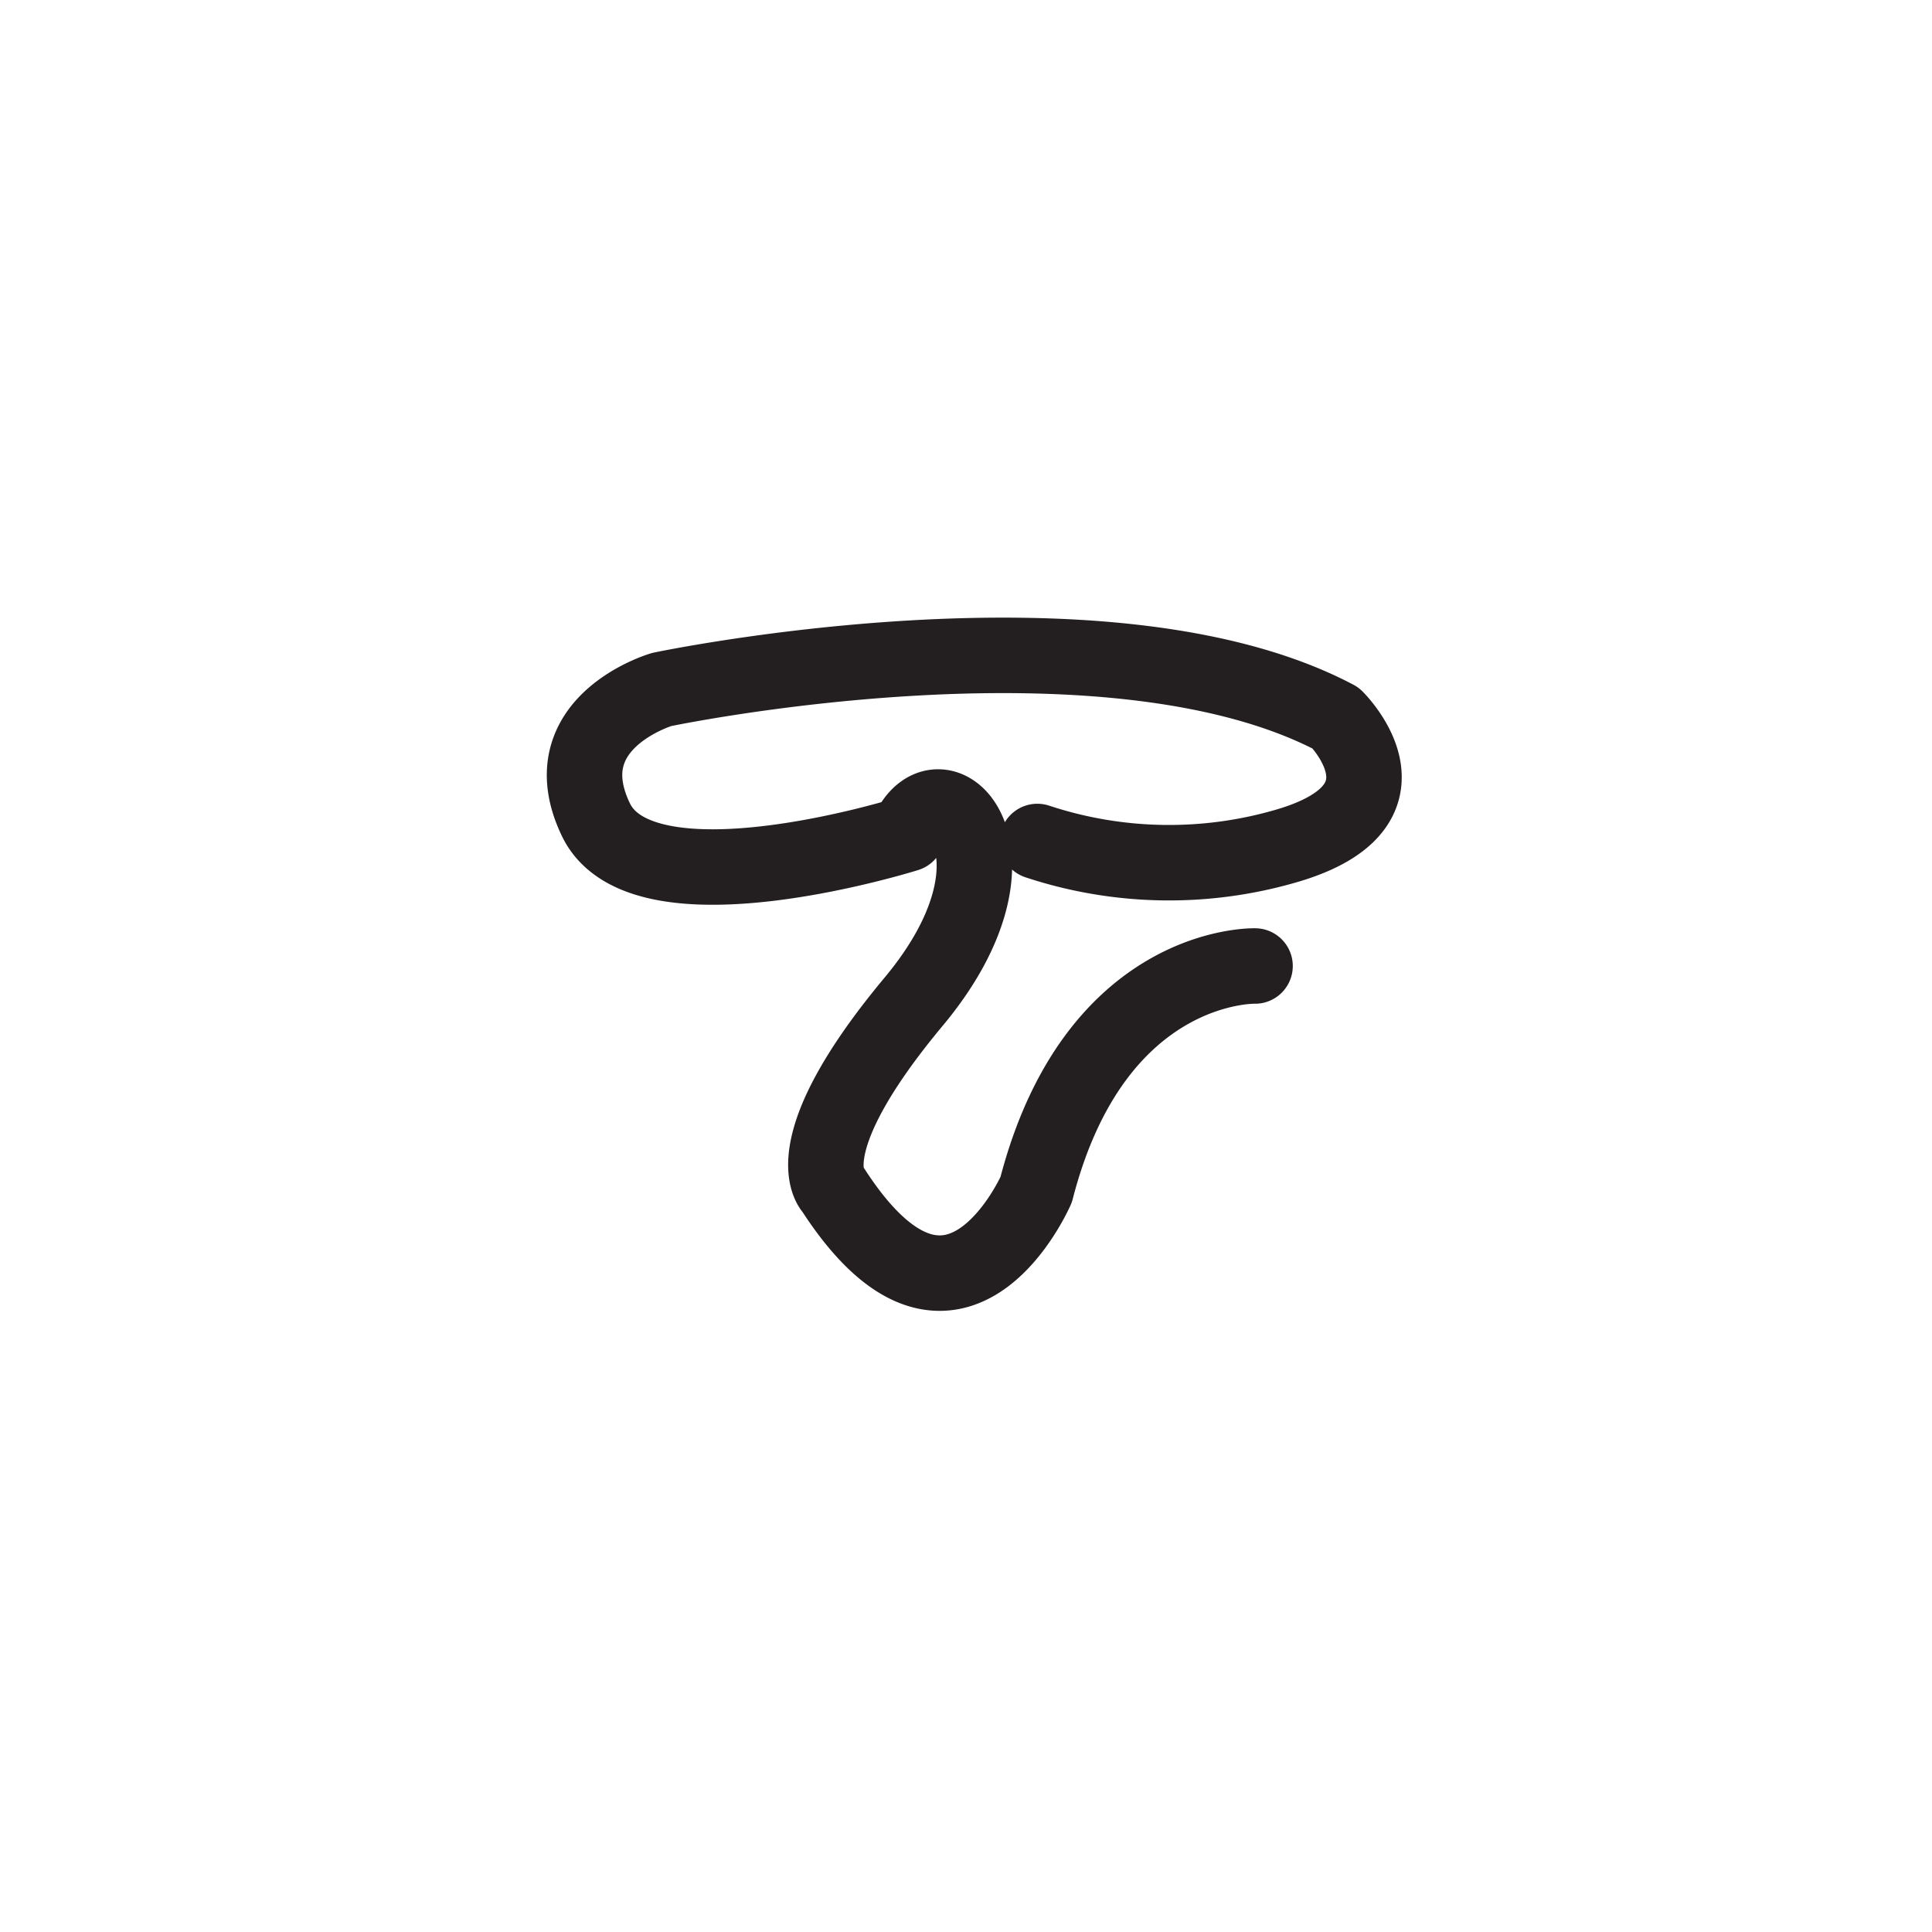<svg xmlns="http://www.w3.org/2000/svg" width="512" height="512" viewBox="0 0 51.2 51.2">
  <path id="ssvg:0006-s1" d="M33.26,25.6s-4.243-.123-5.8,5.926c0,0-2.168,4.98-5.385,0,0,0-1.129-1.063,2.138-4.981s.691-6.477-.176-4.443c0,0-7,2.2-8.243-.376s1.739-3.453,1.739-3.453S29.277,15.8,35.4,19.03c0,0,2.347,2.306-1.277,3.379A11.111,11.111,0,0,1,27.49,22.3" fill="none" stroke="#231f20" stroke-linecap="round" stroke-linejoin="round" stroke-width="2"/>
</svg>
